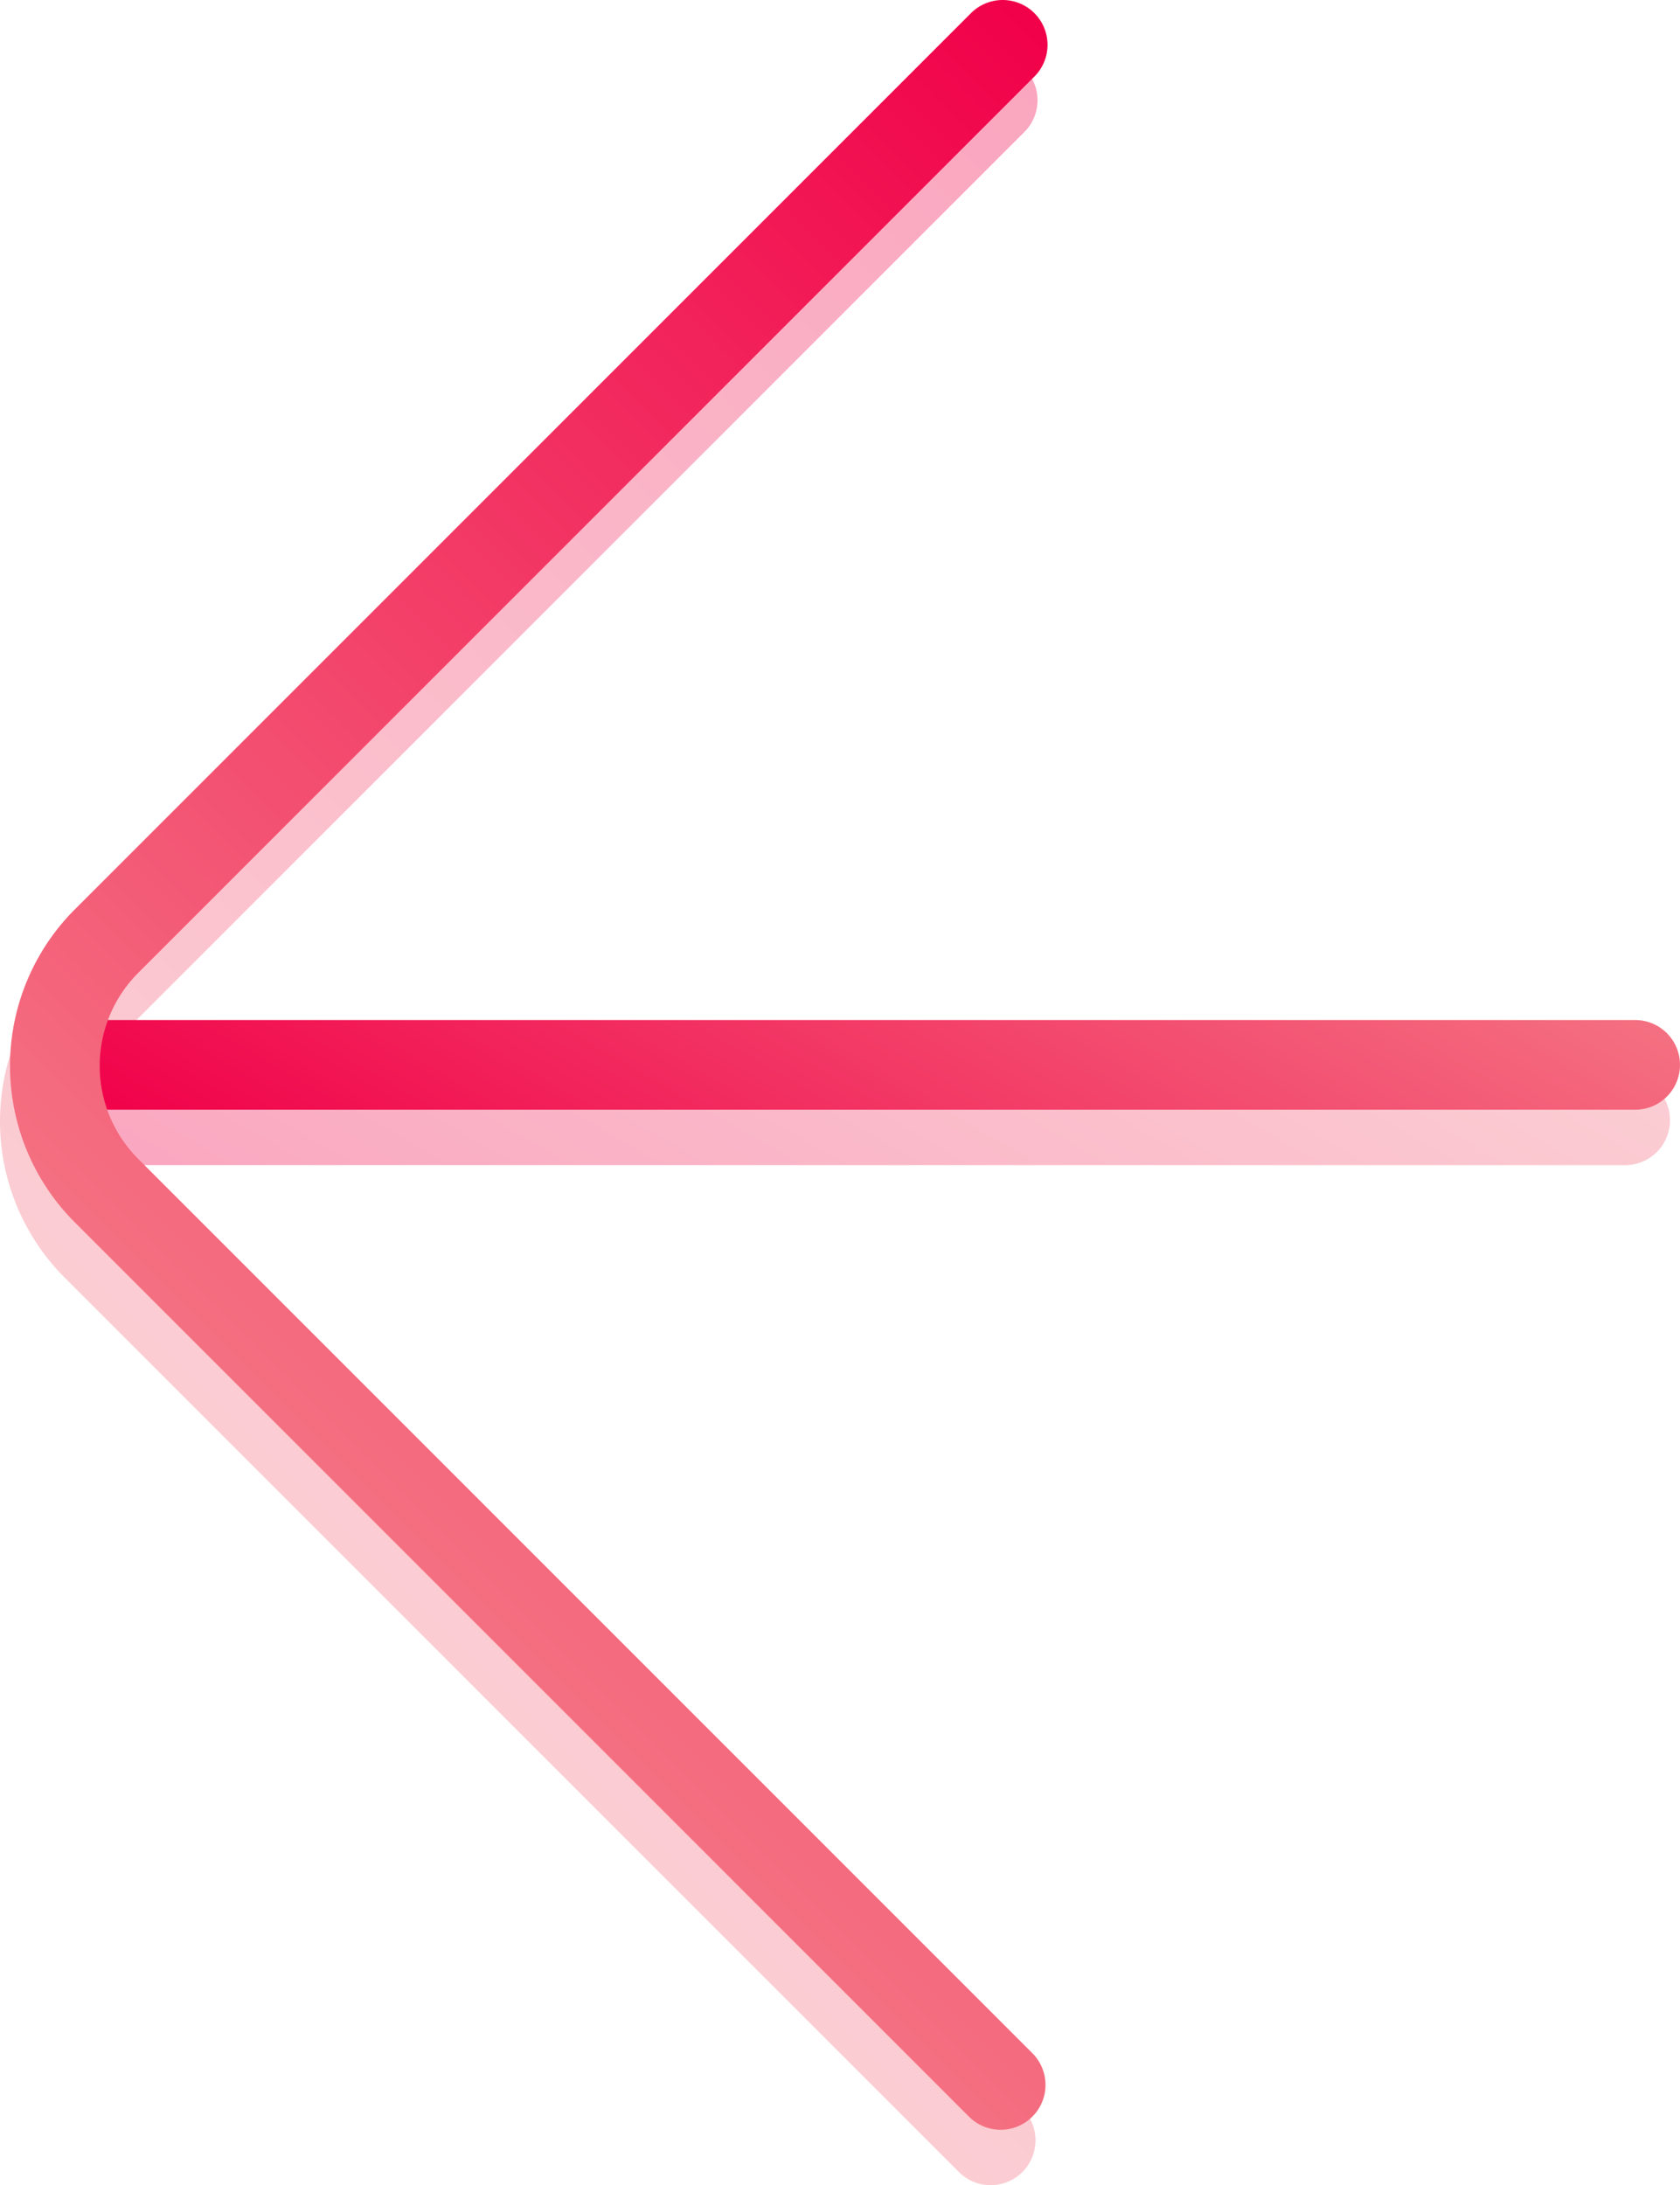 <svg xmlns="http://www.w3.org/2000/svg" xmlns:xlink="http://www.w3.org/1999/xlink" viewBox="0 0 1123.85 1461.58"><defs><linearGradient id="linear-gradient" x1="837.26" y1="856.65" x2="339.22" y2="569.1" gradientTransform="translate(1284.93 161.08) rotate(90)" gradientUnits="userSpaceOnUse"><stop offset="0" stop-color="#f10049"/><stop offset="1" stop-color="#f47081"/></linearGradient><linearGradient id="linear-gradient-2" x1="225.56" y1="258.89" x2="950.92" y2="984.24" xlink:href="#linear-gradient"/><linearGradient id="linear-gradient-3" x1="800.19" y1="849.95" x2="302.15" y2="562.4" xlink:href="#linear-gradient"/><linearGradient id="linear-gradient-4" x1="188.49" y1="252.18" x2="913.85" y2="977.54" xlink:href="#linear-gradient"/></defs><g id="Layer_2" data-name="Layer 2"><g id="Layer_1-2" data-name="Layer 1"><g id="next-left"><g id="next_down" data-name="next down" style="opacity:0.35"><line x1="1087.15" y1="749.32" x2="56.97" y2="749.32" style="fill:none;stroke-linecap:round;stroke-linejoin:round;stroke-width:60px;stroke:url(#linear-gradient)"/><path id="right" d="M662.69,1431.58,64.57,833.45a118,118,0,0,1,0-166.9L664.05,67.07" style="fill:none;stroke-linecap:round;stroke-linejoin:round;stroke-width:60px;stroke:url(#linear-gradient-2)"/></g><g id="next_down-2" data-name="next down"><line x1="1093.85" y1="712.25" x2="63.67" y2="712.25" style="fill:none;stroke-linecap:round;stroke-linejoin:round;stroke-width:60px;stroke:url(#linear-gradient-3)"/><path id="right-2" data-name="right" d="M669.39,1394.51,71.27,796.38a118,118,0,0,1,0-166.9L670.75,30" style="fill:none;stroke-linecap:round;stroke-linejoin:round;stroke-width:60px;stroke:url(#linear-gradient-4)"/></g></g></g></g></svg>